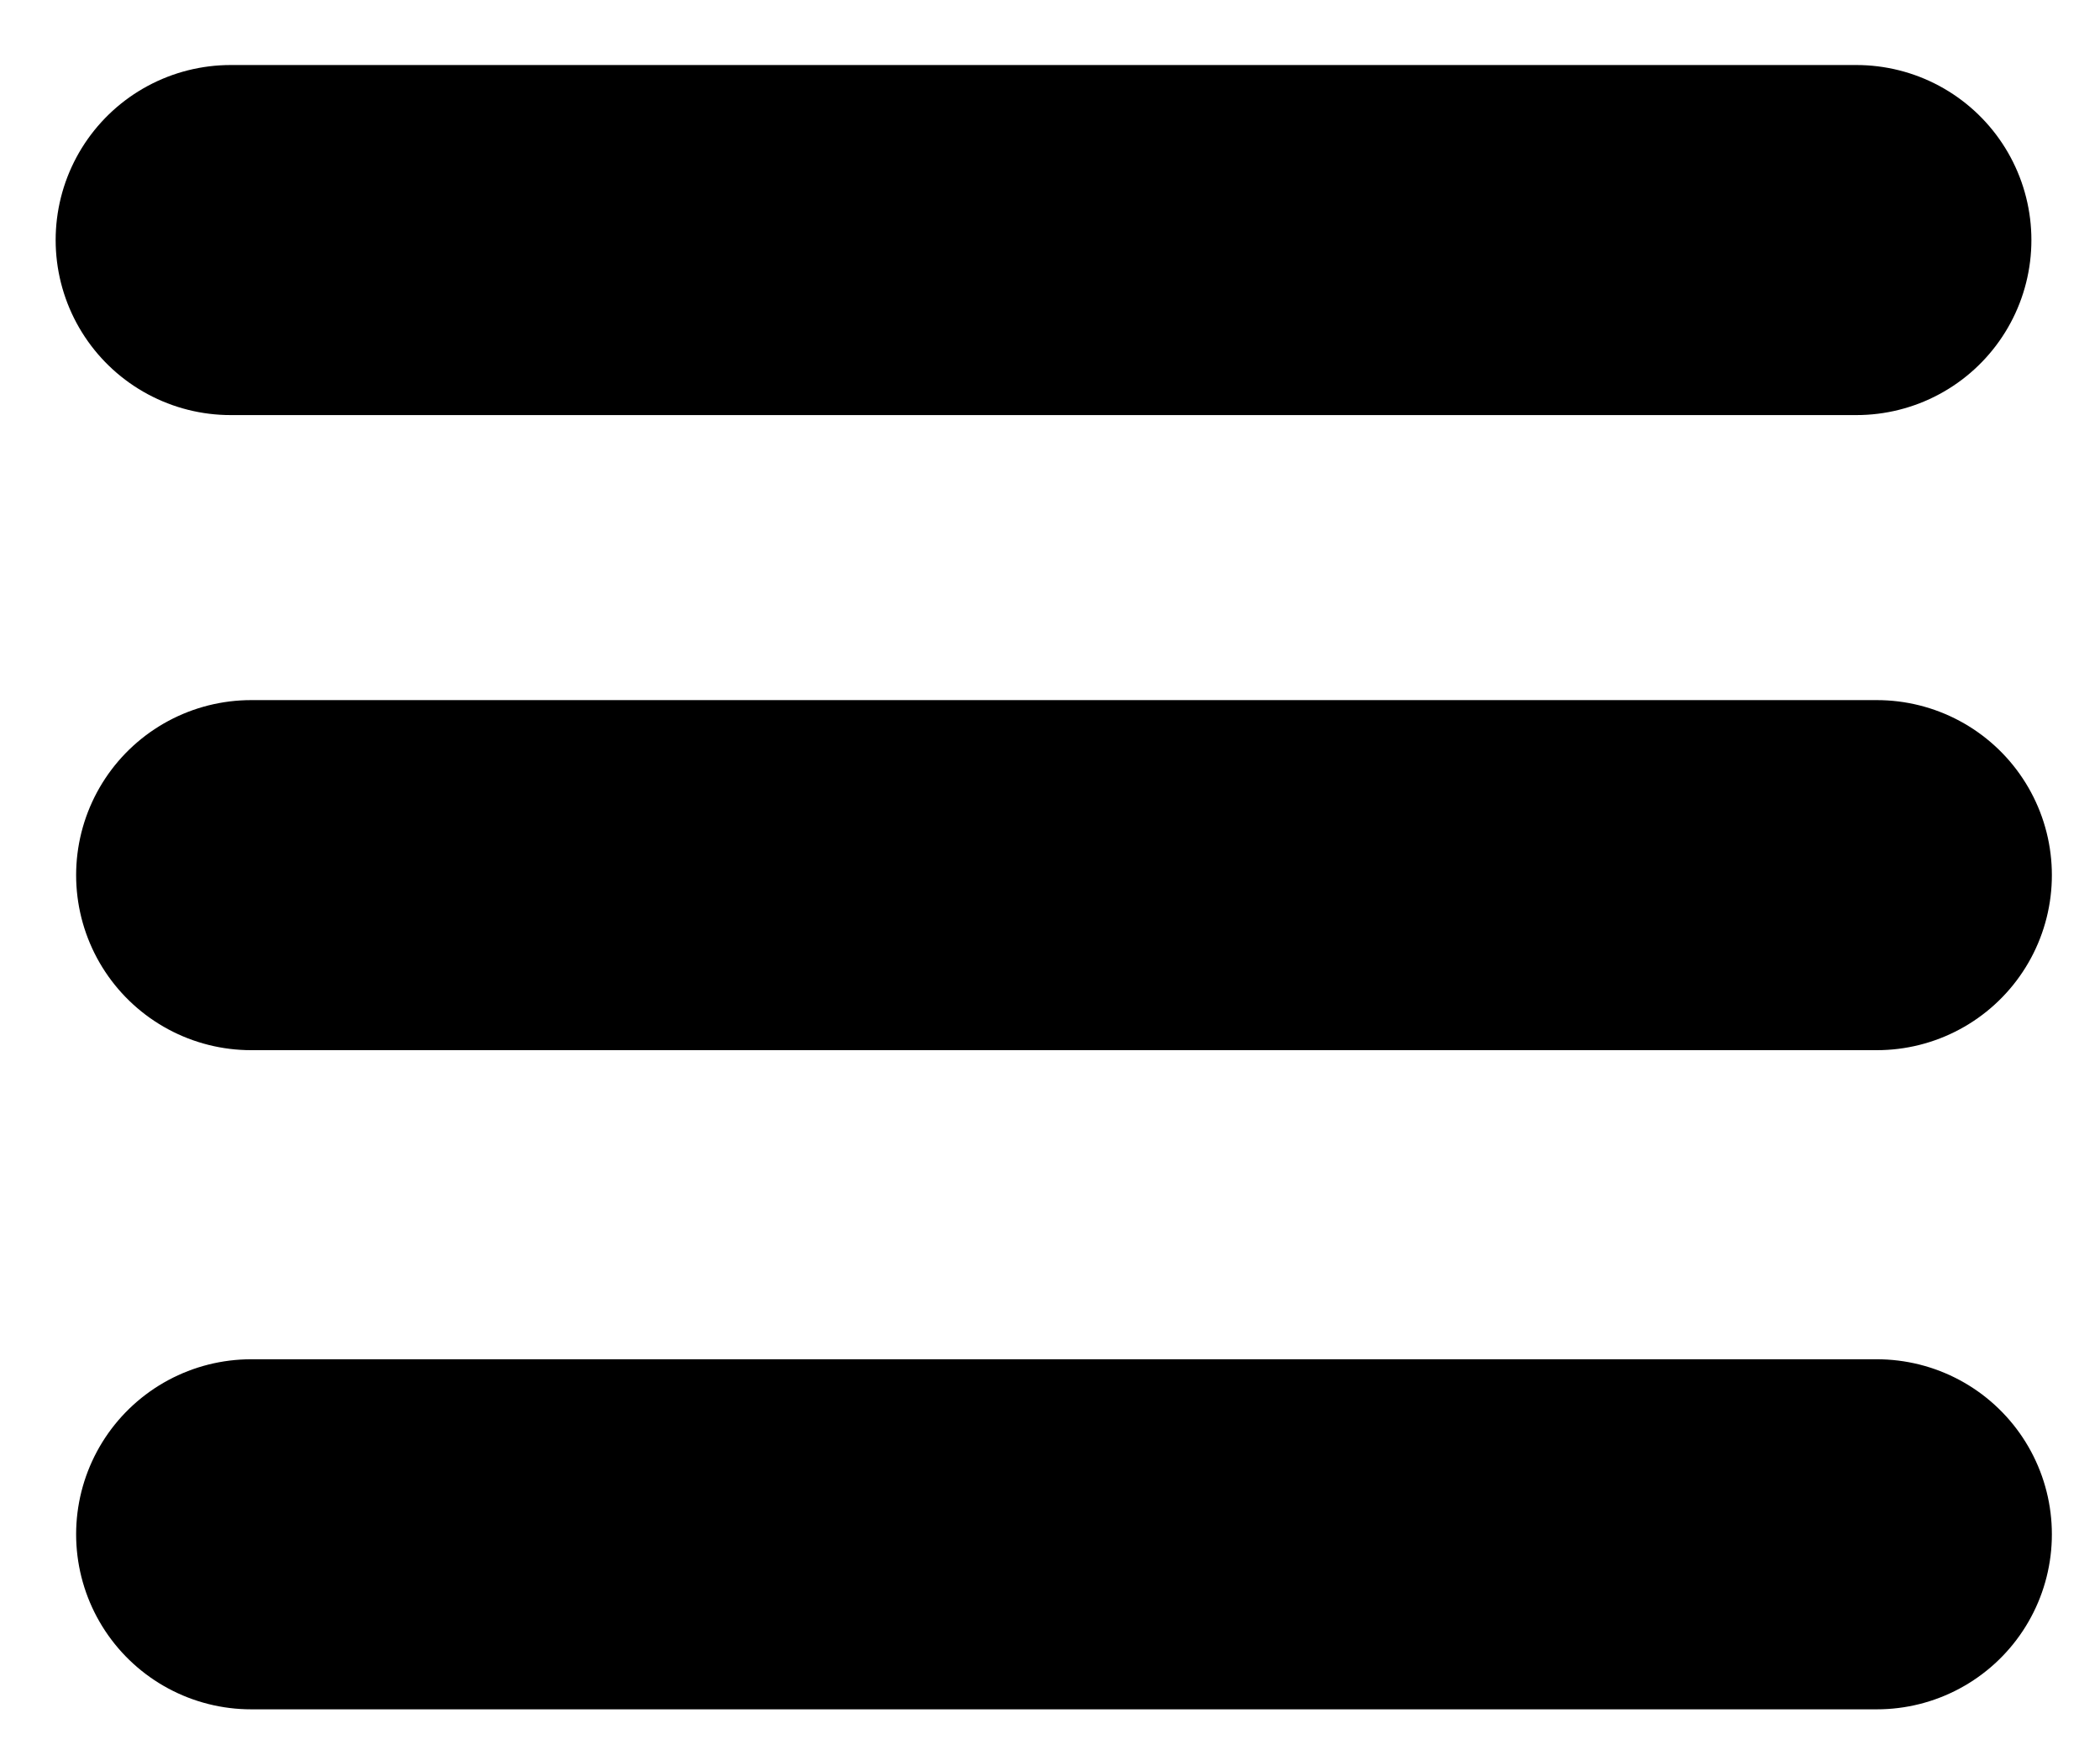 <?xml version="1.0" encoding="UTF-8"?>
<svg width="24px" height="20px" viewBox="0 0 24 20" version="1.1" xmlns="http://www.w3.org/2000/svg" xmlns:xlink="http://www.w3.org/1999/xlink">
    <!-- Generator: Sketch 52.5 (67469) - http://www.bohemiancoding.com/sketch -->
    <title>menu.open() (hamburger)</title>
    <desc>Created with Sketch.</desc>
    <g id="Text-Styles" stroke="none" stroke-width="1" fill="none" fill-rule="evenodd" stroke-linecap="round" stroke-linejoin="round">
        <g id="menu.open()-(hamburger)" transform="translate(2, 2)" fill-rule="nonzero" stroke="#000000" stroke-width="4">
            <polyline id="Path-2" points="0.636 0.743 2.83 0.743 8.087 0.743 8.448 0.743 9.611 0.743 10.473 0.743 13.364 0.743 13.957 0.743 14.55 0.743 15.412 0.743 15.773 0.743 16.726 0.743 17.087 0.743 17.448 0.743 18.134 0.743 18.624 0.743 18.769 0.743 18.92 0.743 19.071 0.743 19.216 0.743 19.068 0.743 18.903 0.743 18.737 0.743"></polyline>
            <polyline id="Path-2" points="0.87 8 3.063 8 8.32 8 8.681 8 9.845 8 10.707 8 13.597 8 14.19 8 14.783 8 15.645 8 16.006 8 16.96 8 17.32 8 17.681 8 18.368 8 18.857 8 19.003 8 19.153 8 19.304 8 19.45 8 19.302 8 19.136 8 18.971 8"></polyline>
            <polyline id="Path-2" points="0.87 15.532 3.063 15.532 8.32 15.532 8.681 15.532 9.845 15.532 10.707 15.532 13.597 15.532 14.19 15.532 14.783 15.532 15.645 15.532 16.006 15.532 16.96 15.532 17.32 15.532 17.681 15.532 18.368 15.532 18.857 15.532 19.003 15.532 19.153 15.532 19.304 15.532 19.45 15.532 19.302 15.532 19.136 15.532 18.971 15.532"></polyline>
        </g>
    </g>
</svg>